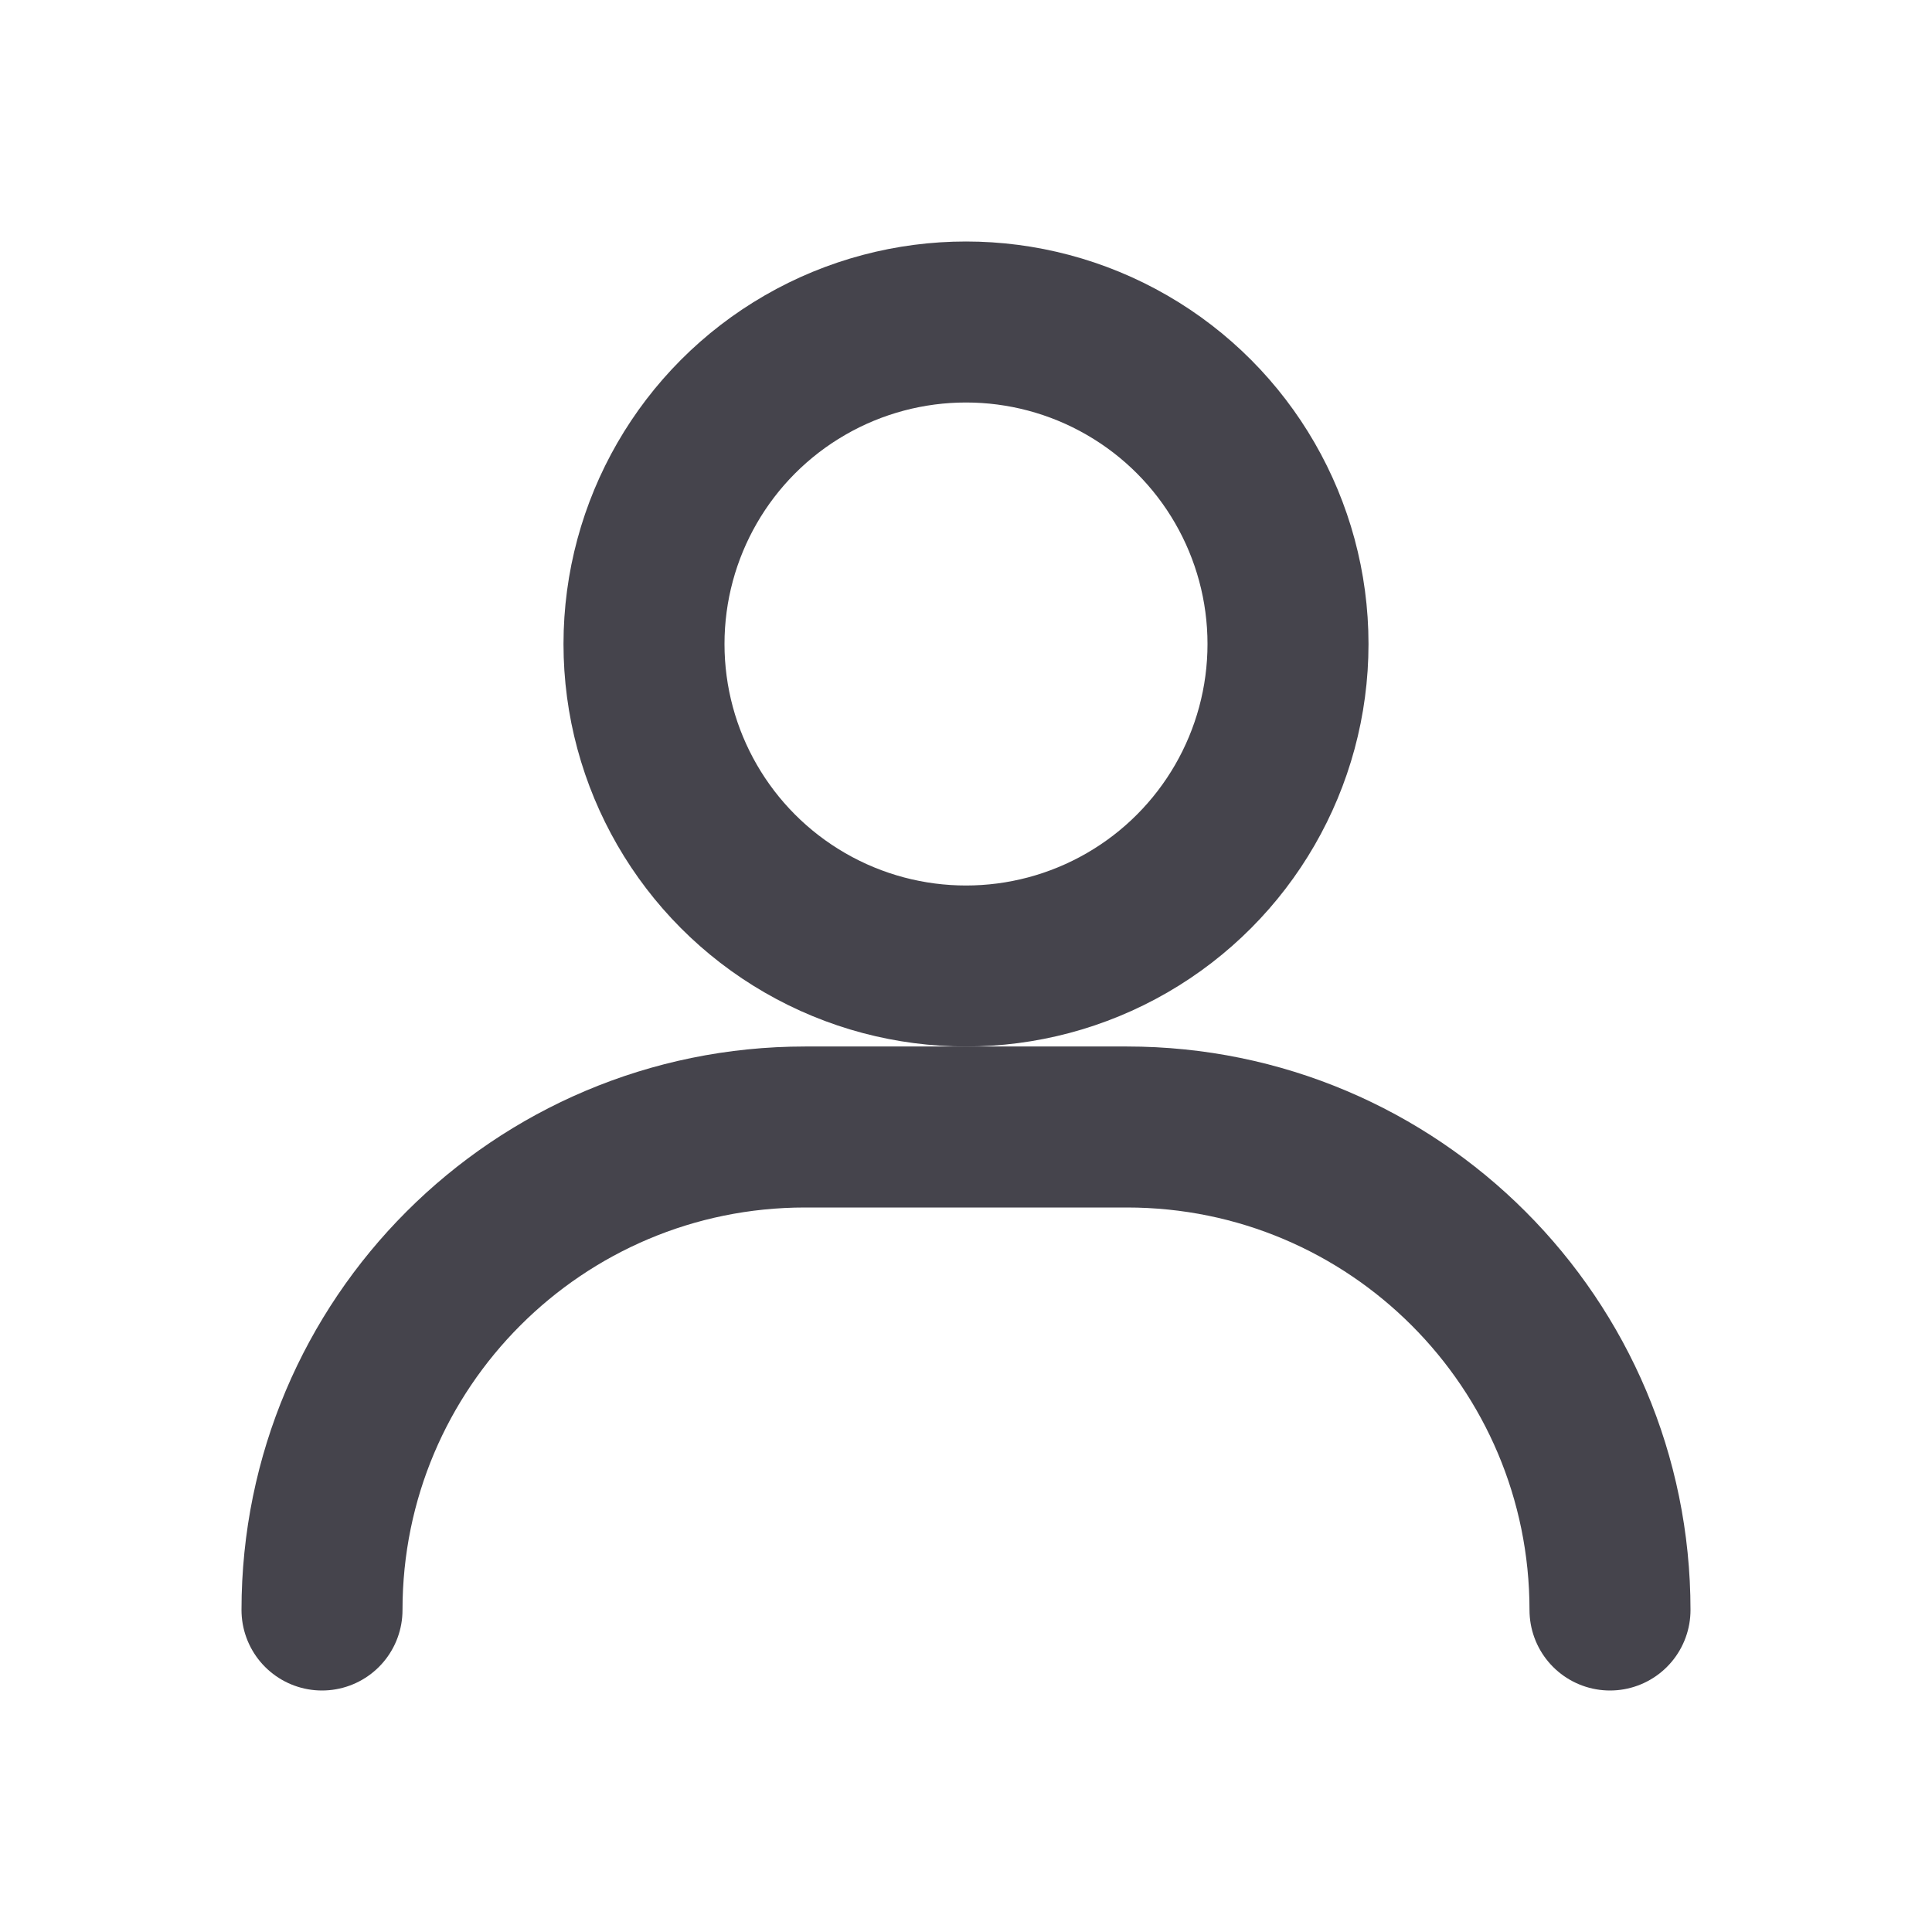 <svg width="24" height="24" viewBox="0 0 24 24" fill="none" xmlns="http://www.w3.org/2000/svg">
  <circle cx="12" cy="8" r="4" stroke="#45444c" stroke-width="2"/>
  <path d="M4 20C4 16.686 6.686 14 10 14H14C17.314 14 20 16.686 20 20" stroke="#45444c" stroke-width="2" stroke-linecap="round"/>
</svg>
